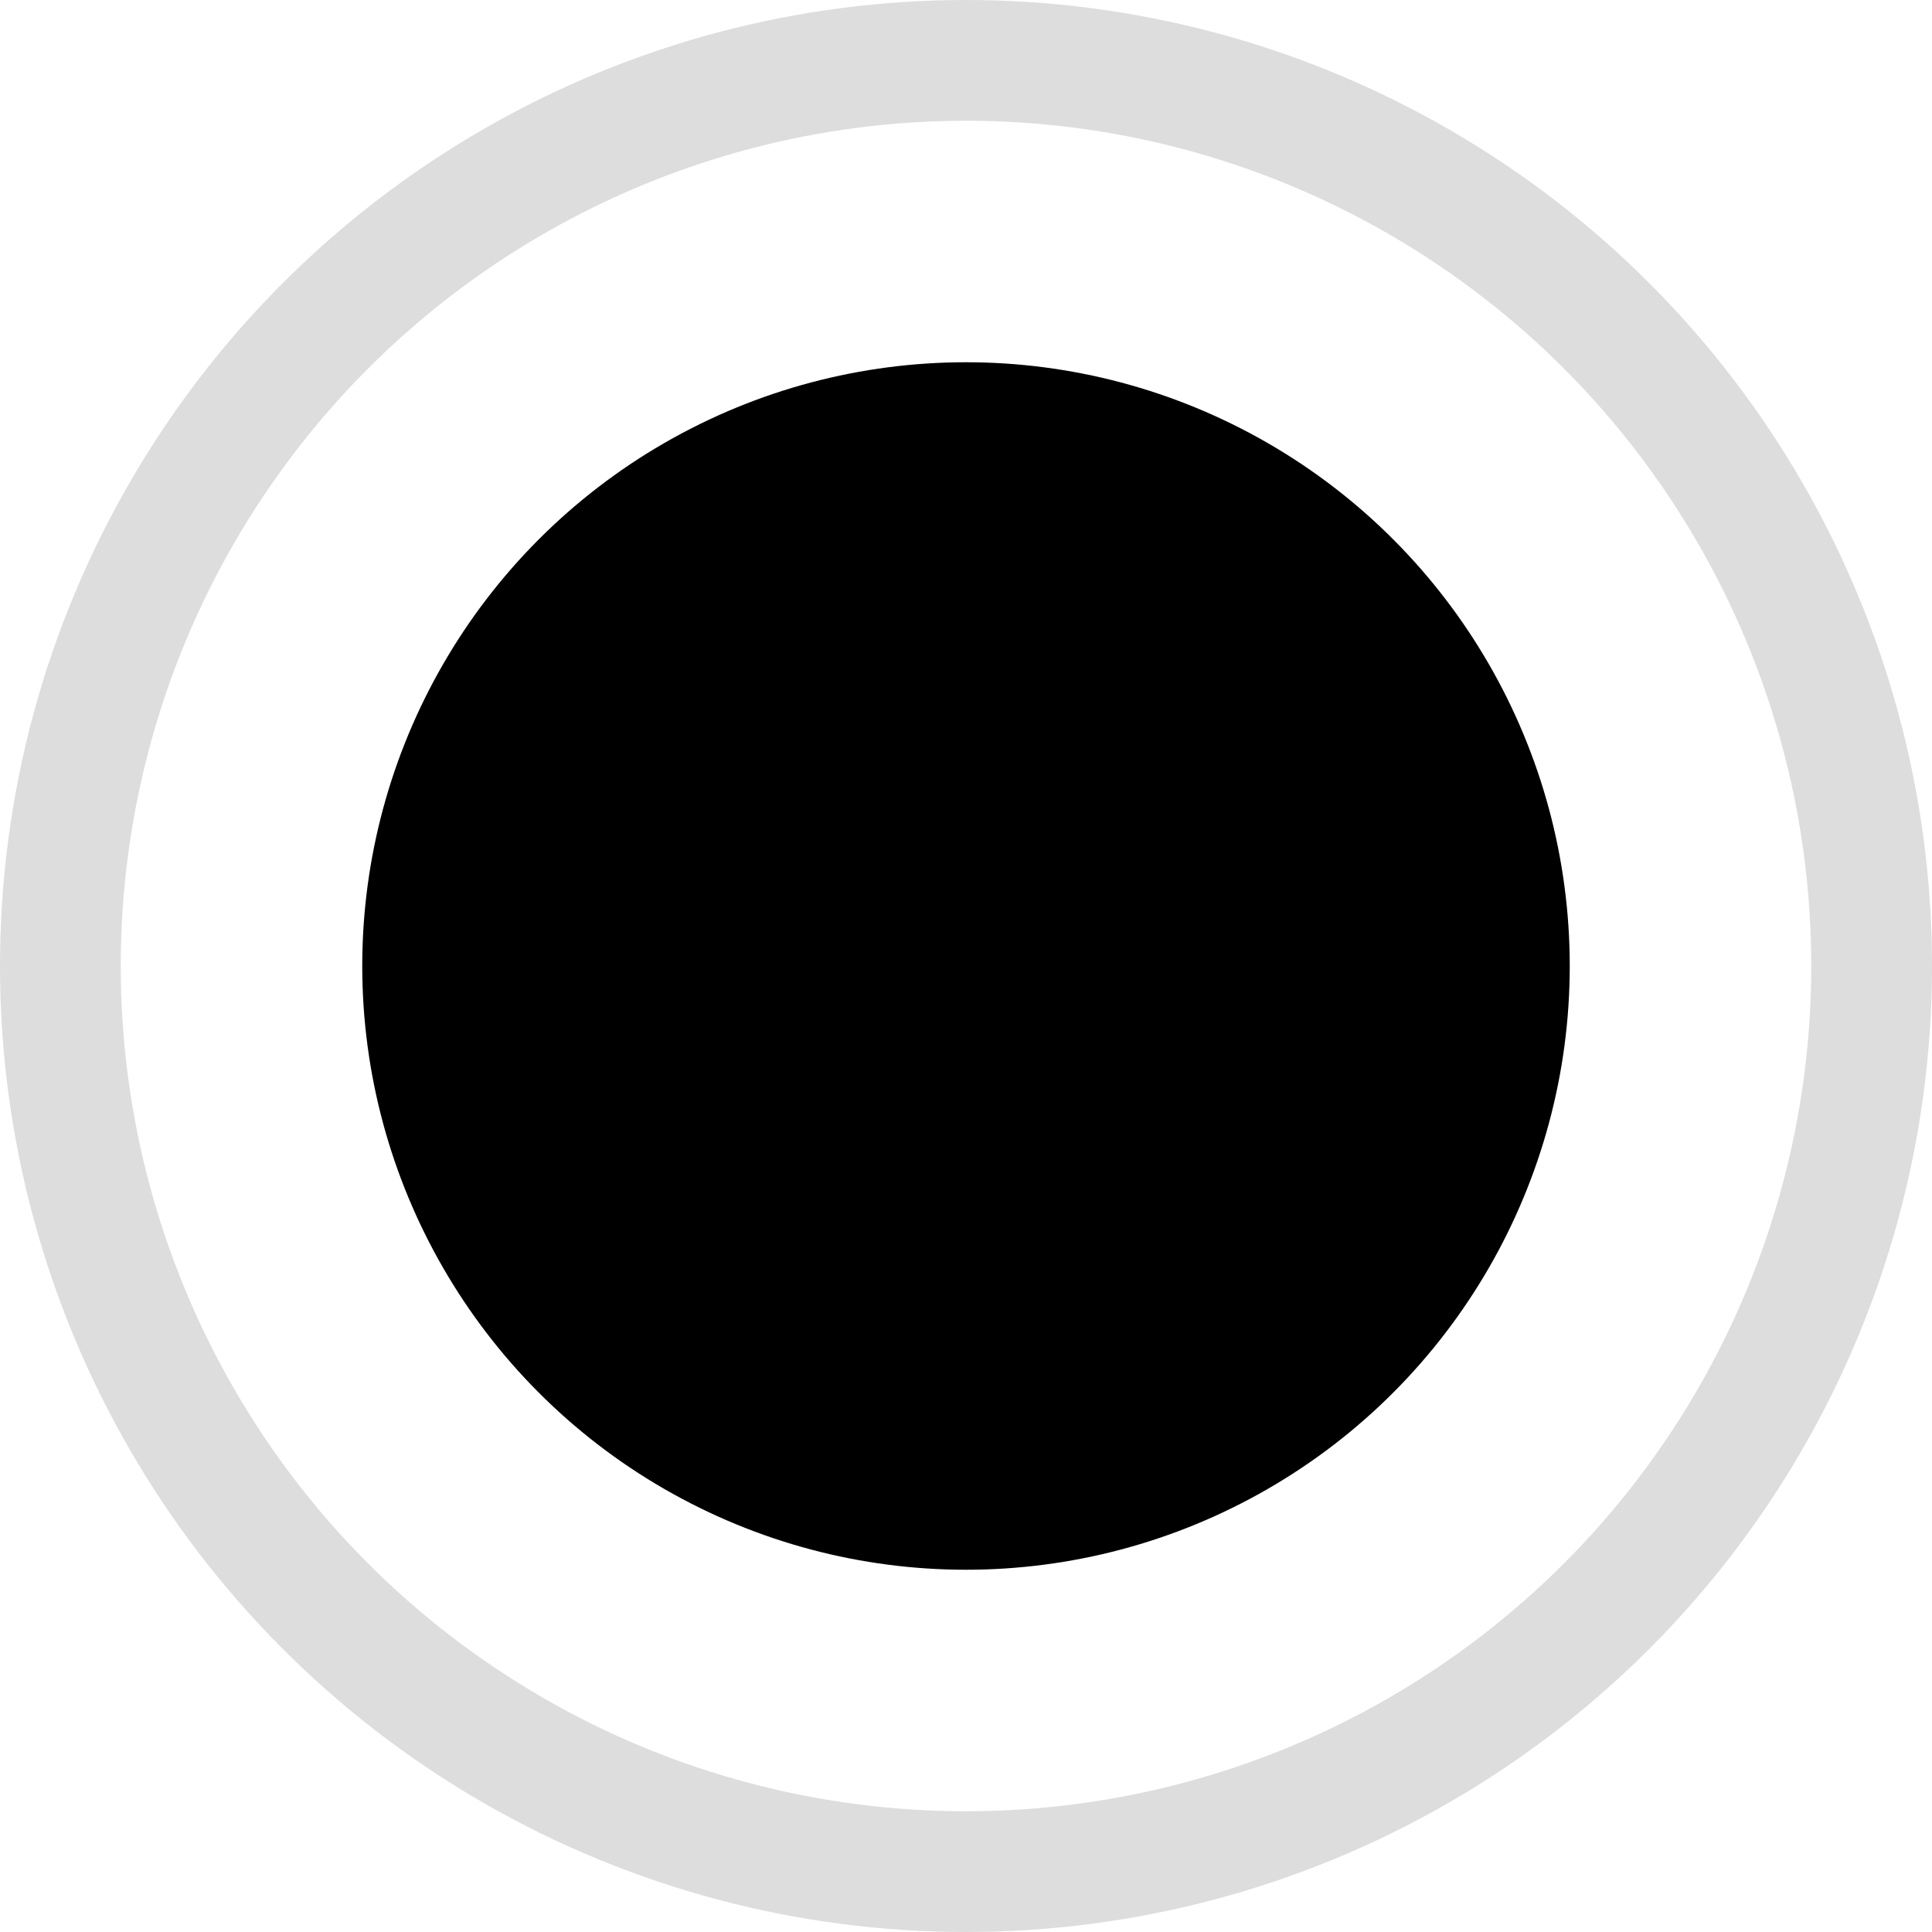 <svg xmlns="http://www.w3.org/2000/svg" width="16" height="16" viewBox="0 0 16 16">
    <g transform="translate(-20 -474)">
        <g data-name="타원 956" transform="translate(20 474)" style="stroke:#ddd;fill:none">
            <circle cx="8" cy="8" r="8" style="stroke:none"/>
            <circle cx="8" cy="8" r="7.5" style="fill:none"/>
        </g>
        <circle data-name="타원 957" cx="5" cy="5" r="5" transform="translate(23 477)" style="fill:currentColor"/>
    </g>
</svg>

